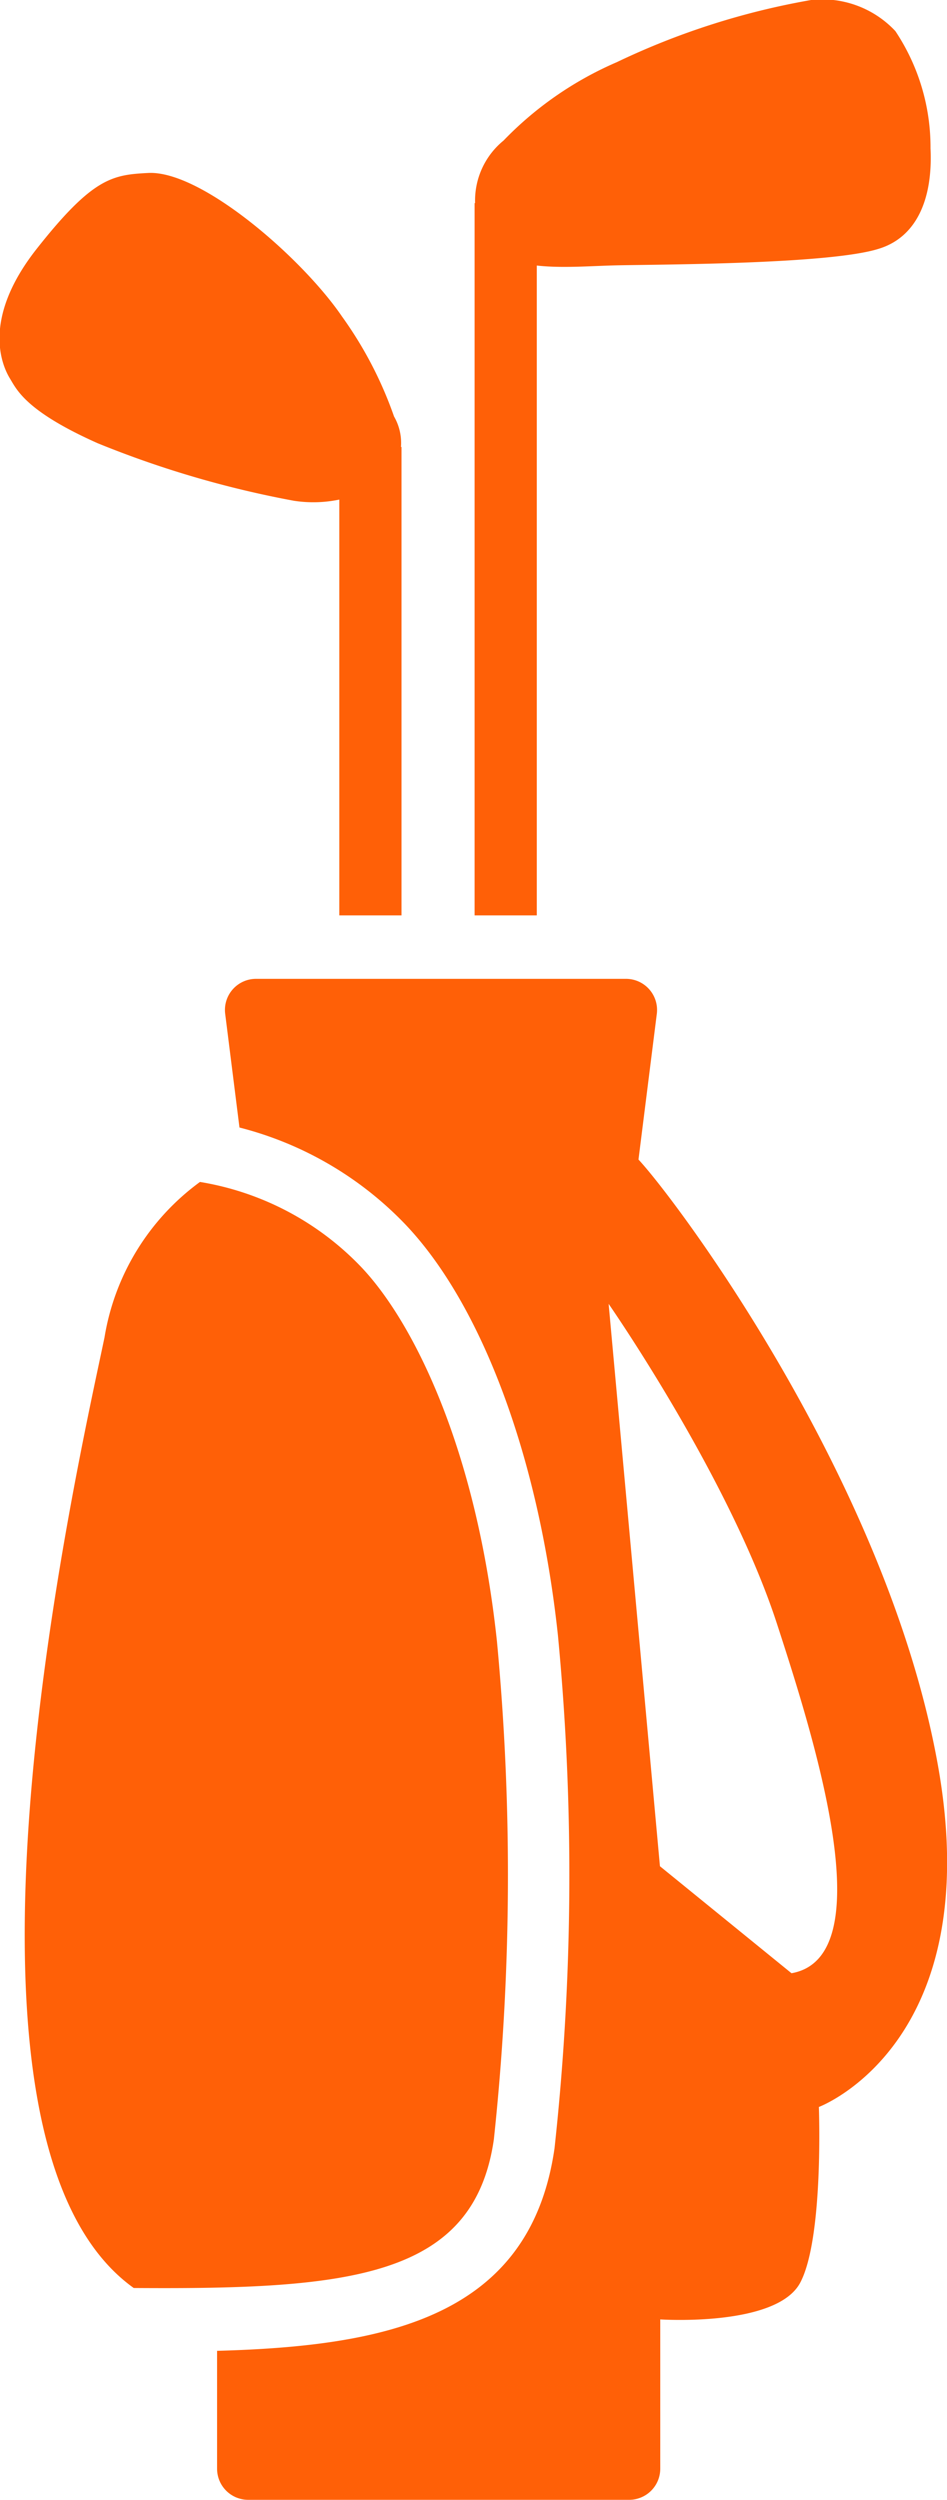 <svg xmlns="http://www.w3.org/2000/svg" viewBox="0 0 30.45 80.37"><defs><style>.cls-1{fill:#ff6007;}</style></defs><title>golfbag-icon-o_1</title><g id="Layer_2" data-name="Layer 2"><g id="Layer_1-2" data-name="Layer 1"><rect class="cls-1" x="10.91" y="14.37" width="2" height="15.06"/><rect class="cls-1" x="15.26" y="6.53" width="2" height="22.9"/><path class="cls-1" d="M4.78,5.56C3.63,5.62,3,5.69,1.18,8S.1,11.81.32,12.17s.51,1.05,2.82,2.08A32.27,32.27,0,0,0,9.45,16.1a4.1,4.1,0,0,0,3-.71,1.7,1.7,0,0,0,.22-2A12.61,12.61,0,0,0,11,10.18C9.72,8.3,6.49,5.49,4.78,5.56Z"/><path class="cls-1" d="M26.08,0a3.22,3.22,0,0,1,2.71,1,6.73,6.73,0,0,1,1.13,3.77C30,6.45,29.44,7.64,28.25,8c-1.55.49-6.85.5-8.38.53s-3.57.3-4.24-.8a2.49,2.49,0,0,1,.56-3.21A11.24,11.24,0,0,1,19.83,2,24,24,0,0,1,26.08,0Z"/><path class="cls-1" d="M15.88,68.78a80.06,80.06,0,0,0,.1-16c-.66-6.22-2.7-10.31-4.39-12.07A9.24,9.24,0,0,0,6.43,38a7.73,7.73,0,0,0-3.07,5c-.91,4.35-5.8,25.74.94,30.56C11.25,73.61,15.24,73.23,15.88,68.78Z"/><path class="cls-1" d="M30.13,56.6c-1.68-9.09-8.42-18.06-9.6-19.32l.59-4.69a1,1,0,0,0-1-1.12H8.24a1,1,0,0,0-1,1.12l.46,3.66A11.23,11.23,0,0,1,13,39.33c2.49,2.59,4.33,7.54,4.94,13.25a81.12,81.12,0,0,1-.11,16.49c-.78,5.41-5.37,6.36-10.85,6.51v3.79a1,1,0,0,0,1,1H20.23a1,1,0,0,0,1-1v-4.8s3.74.25,4.5-1.18.6-5.65.6-5.65S31.82,65.69,30.13,56.6Zm-4.68,6.84L21.22,60,19.57,41.92S23.48,47.54,25,52.26C26.19,55.92,28.4,62.92,25.45,63.44Z"/></g></g></svg>